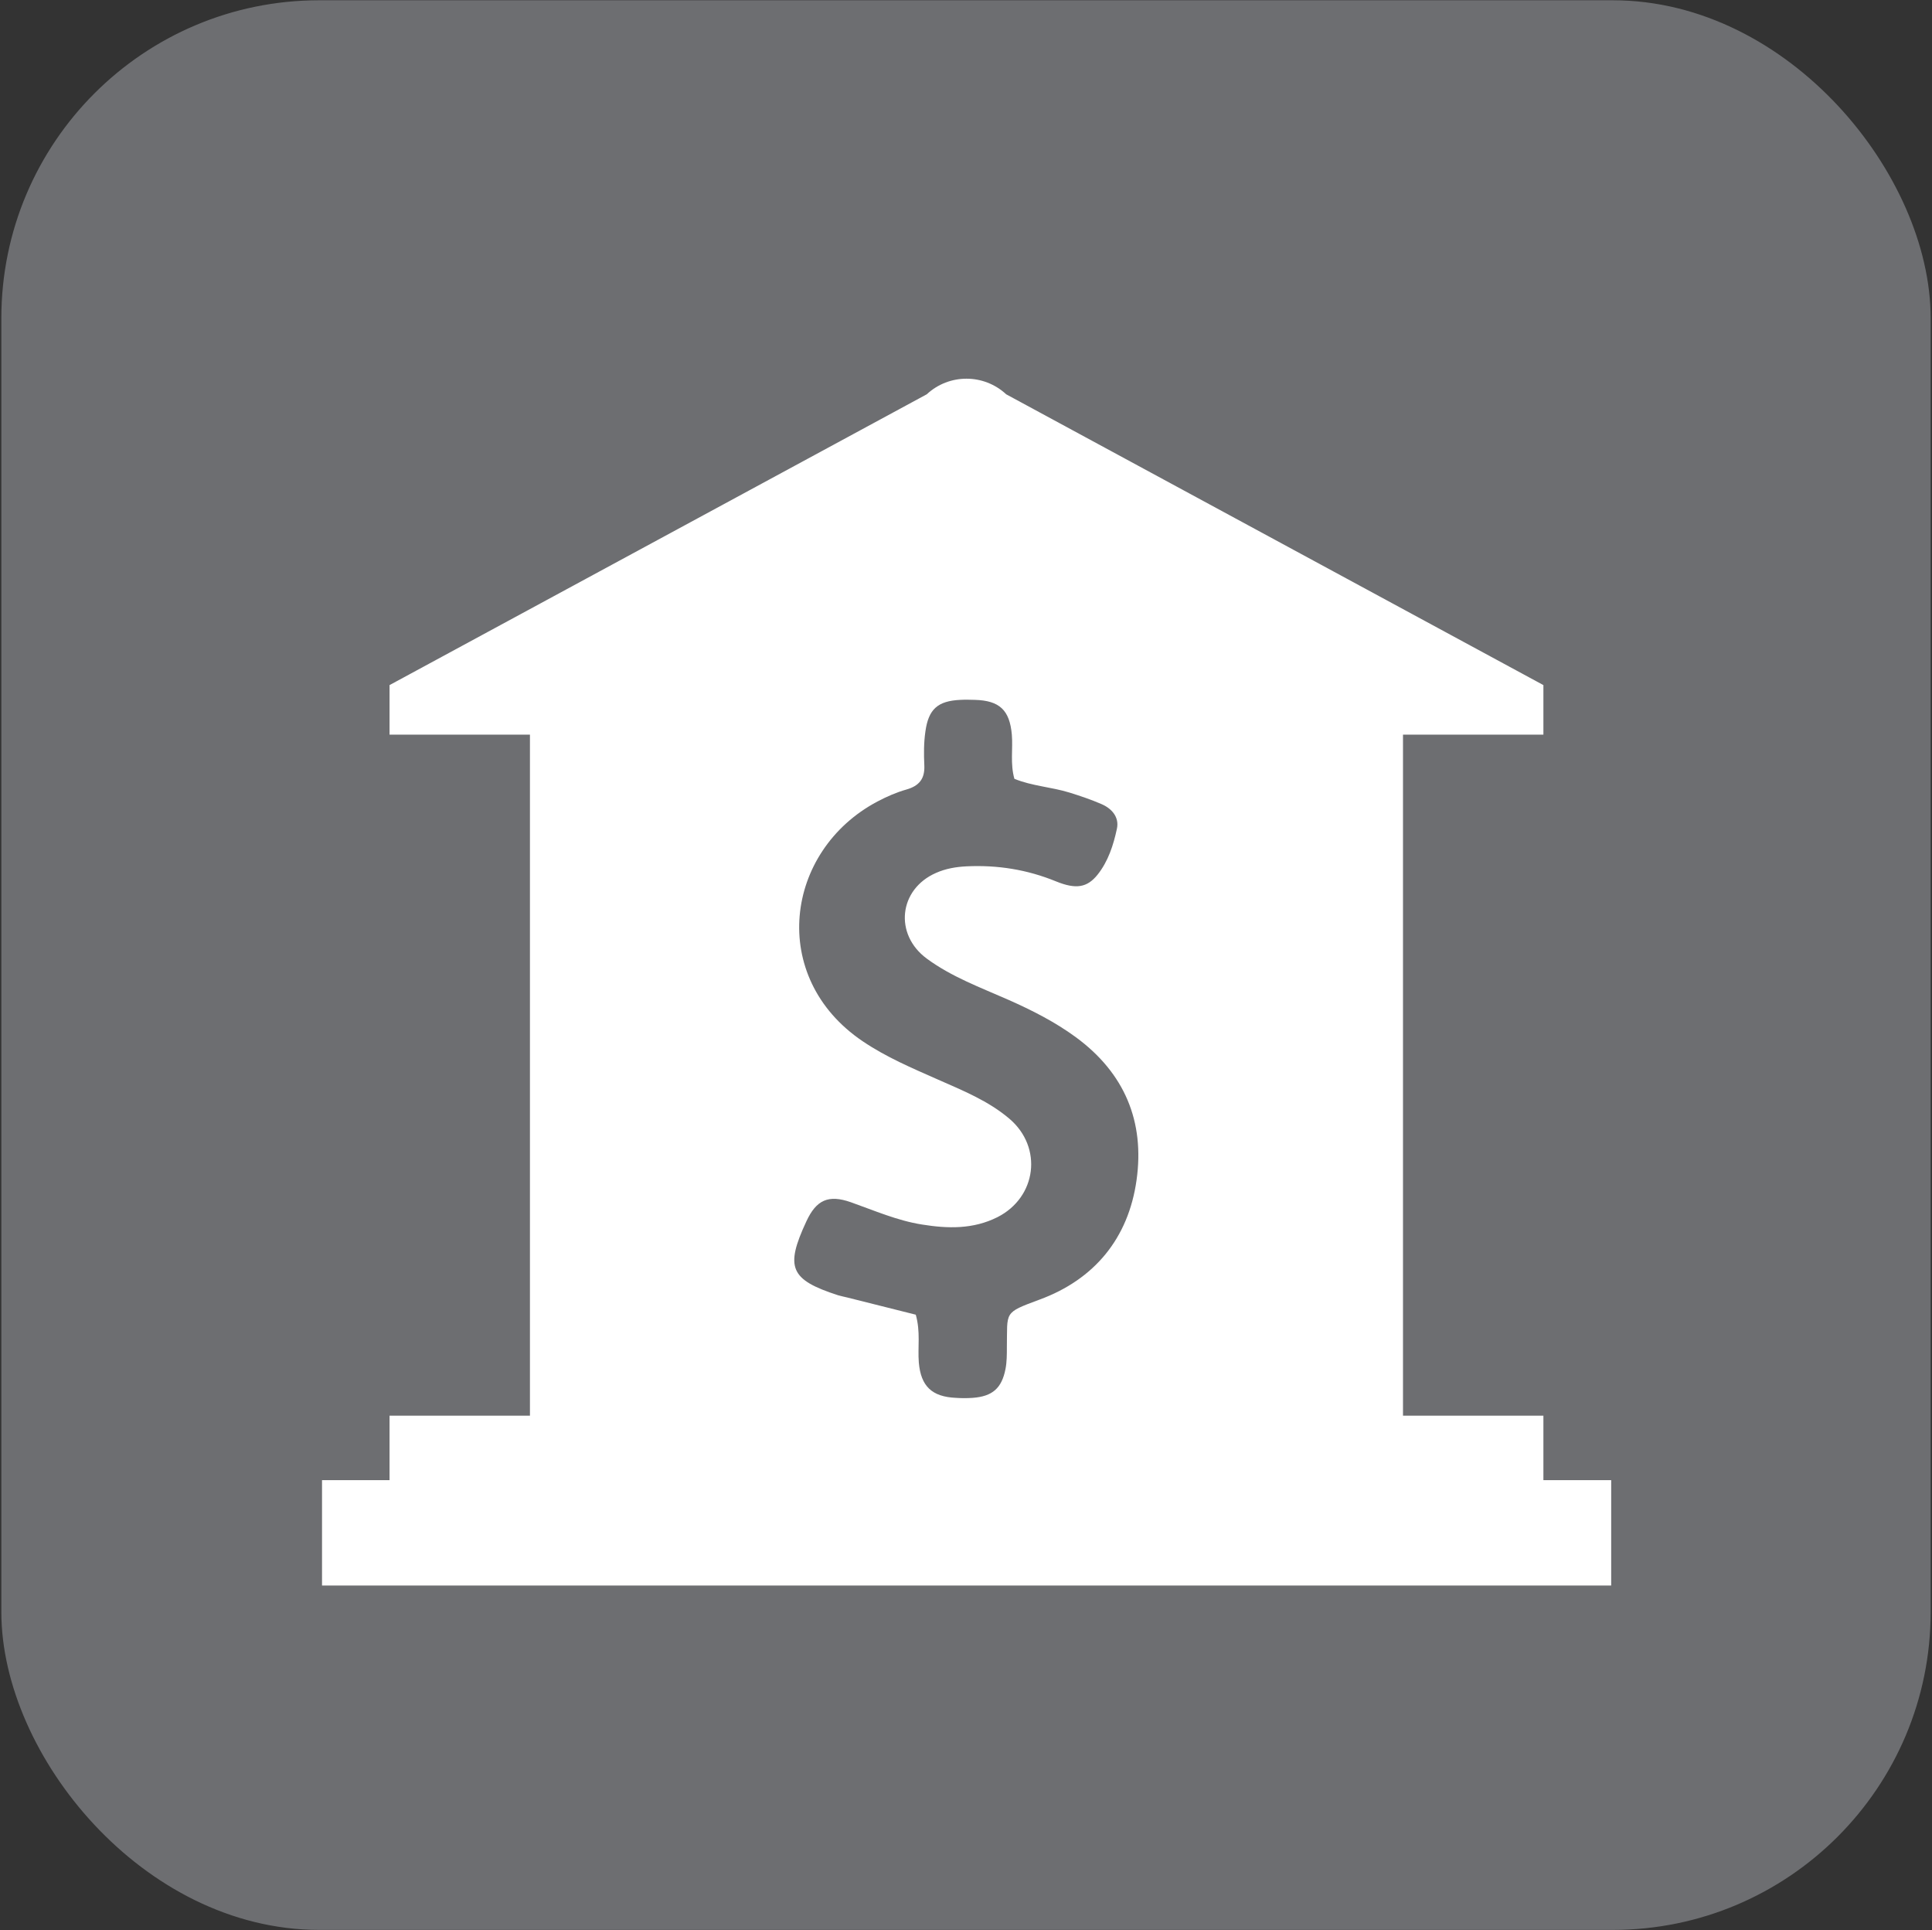 <?xml version="1.0" encoding="UTF-8"?>
<svg xmlns="http://www.w3.org/2000/svg" viewBox="0 0 143.93 143.78">
  <rect x="0" y="0" width="143.93" height="143.78" fill="#333333" stroke="none"/>
  <defs>
    <style>
      .cls-1 {
        fill: #fff;
      }

      .cls-2 {
        stroke: #6d6e71;
        stroke-miterlimit: 10;
        stroke-width: 2px;
      }

      .cls-2, .cls-3 {
        fill: #6d6e71;
      }
    </style>
  </defs>
  <g id="Layer_1">
    <rect class="cls-2" x="1.1" y="1.02" width="141.73" height="141.73" rx="22.68" ry="22.68"/>
  </g>
  <g id="icon">
    <path class="cls-1" d="M114.98,110.25v-4.8h-10.46v-50.73h10.46v-3.69l-40.02-21.66c-1.67-1.55-4.25-1.55-5.92,0l-40.02,21.66v3.69h10.46v50.73h-10.46v4.8h-5.03v7.85h96.04v-7.85h-5.03Z"/>
    <path class="cls-3" d="M68.24,97.93c-1.75-.44-3.42-.86-5.1-1.28-.23-.06-.47-.1-.7-.17-3.58-1.16-3.97-2.06-2.37-5.5.74-1.6,1.64-2.02,3.32-1.43,1.75.62,3.46,1.37,5.3,1.66,1.92.31,3.81.36,5.62-.55,2.92-1.48,3.39-5.19.9-7.32-1.57-1.34-3.48-2.11-5.34-2.93-1.92-.85-3.84-1.66-5.6-2.85-7.07-4.77-5.82-14.2,1.1-17.86.68-.36,1.41-.68,2.15-.89.96-.27,1.39-.81,1.34-1.81-.04-.84-.04-1.68.08-2.51.23-1.68.93-2.28,2.6-2.36.36-.02.72-.01,1.08,0,1.84.05,2.6.76,2.76,2.59.09,1.07-.13,2.15.19,3.29,1.31.54,2.77.61,4.12,1.03.8.25,1.6.52,2.36.85.78.33,1.34.98,1.16,1.83-.26,1.22-.65,2.44-1.45,3.44-.77.95-1.59,1.1-3.09.49-2.15-.88-4.36-1.23-6.67-1.12-.79.04-1.55.17-2.27.49-2.78,1.22-3.13,4.58-.69,6.38,1.86,1.37,4,2.15,6.08,3.07,1.76.78,3.46,1.64,5.02,2.78,3.64,2.67,5.15,6.29,4.53,10.66-.61,4.33-3.14,7.39-7.22,8.89-2.72,1.01-2.39.88-2.44,3.55,0,.54,0,1.09-.1,1.61-.28,1.45-.98,2.05-2.44,2.16-.42.03-.84.03-1.26,0-1.79-.08-2.61-.87-2.76-2.64-.09-1.13.14-2.27-.23-3.57Z"/>
  </g>
</svg>